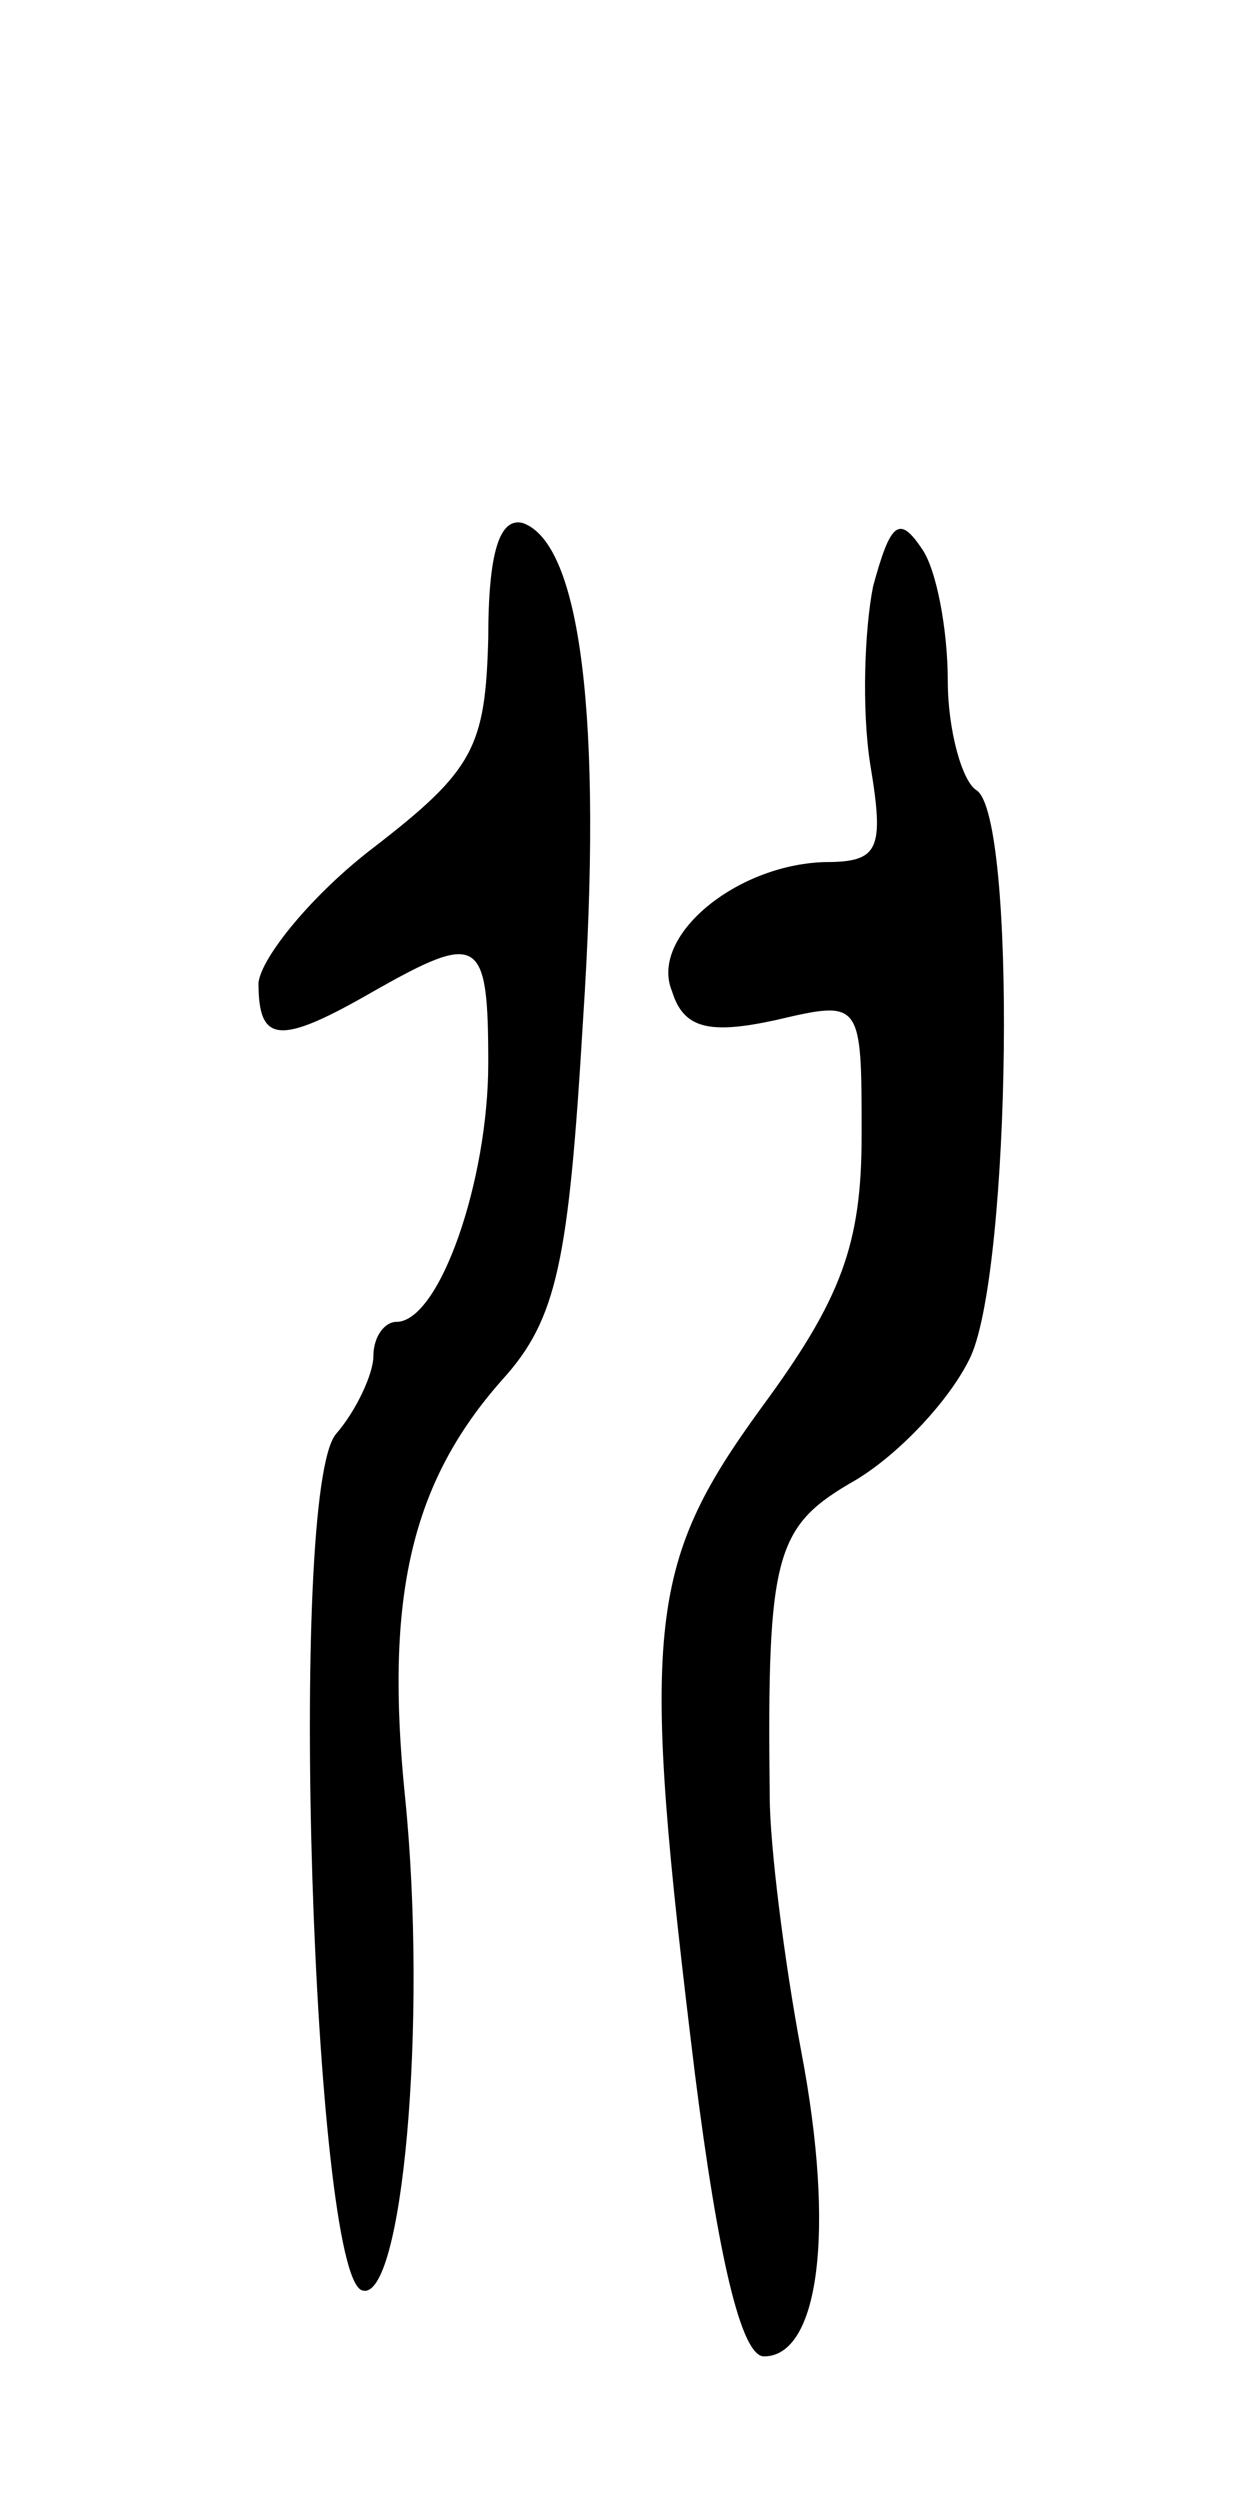 <svg version="1.0" xmlns="http://www.w3.org/2000/svg"
 width="43pt" height="87pt" viewBox="0 0 43 87"
 preserveAspectRatio="xMidYMid meet">
<g transform="translate(0,87) scale(0.1,-0.1)"
fill="#000000" stroke="none">
<path d="M170 648 c-1 -38 -5 -46 -40 -73 -21 -16 -39 -38 -40 -47 0 -21 7
-22 40 -3 37 21 40 19 40 -25 0 -41 -17 -90 -32 -90 -4 0 -8 -5 -8 -12 0 -6
-6 -19 -13 -27 -17 -20 -8 -292 9 -298 14 -5 23 93 15 172 -7 69 2 109 34 145
19 21 23 41 28 125 7 106 -1 166 -21 173 -8 2 -12 -10 -12 -40z"/>
<path d="M304 666 c-3 -15 -4 -43 -1 -62 5 -30 3 -34 -16 -34 -31 -1 -61 -26
-53 -45 4 -13 13 -15 36 -10 30 7 30 7 30 -40 0 -38 -7 -57 -35 -95 -40 -55
-42 -77 -23 -232 8 -63 16 -98 24 -98 19 0 25 43 13 106 -6 32 -11 72 -11 89
-1 85 2 94 30 110 15 9 33 28 40 43 14 31 16 188 2 197 -5 3 -10 21 -10 38 0
18 -4 39 -9 46 -8 12 -11 9 -17 -13z"/>
</g>
</svg>

